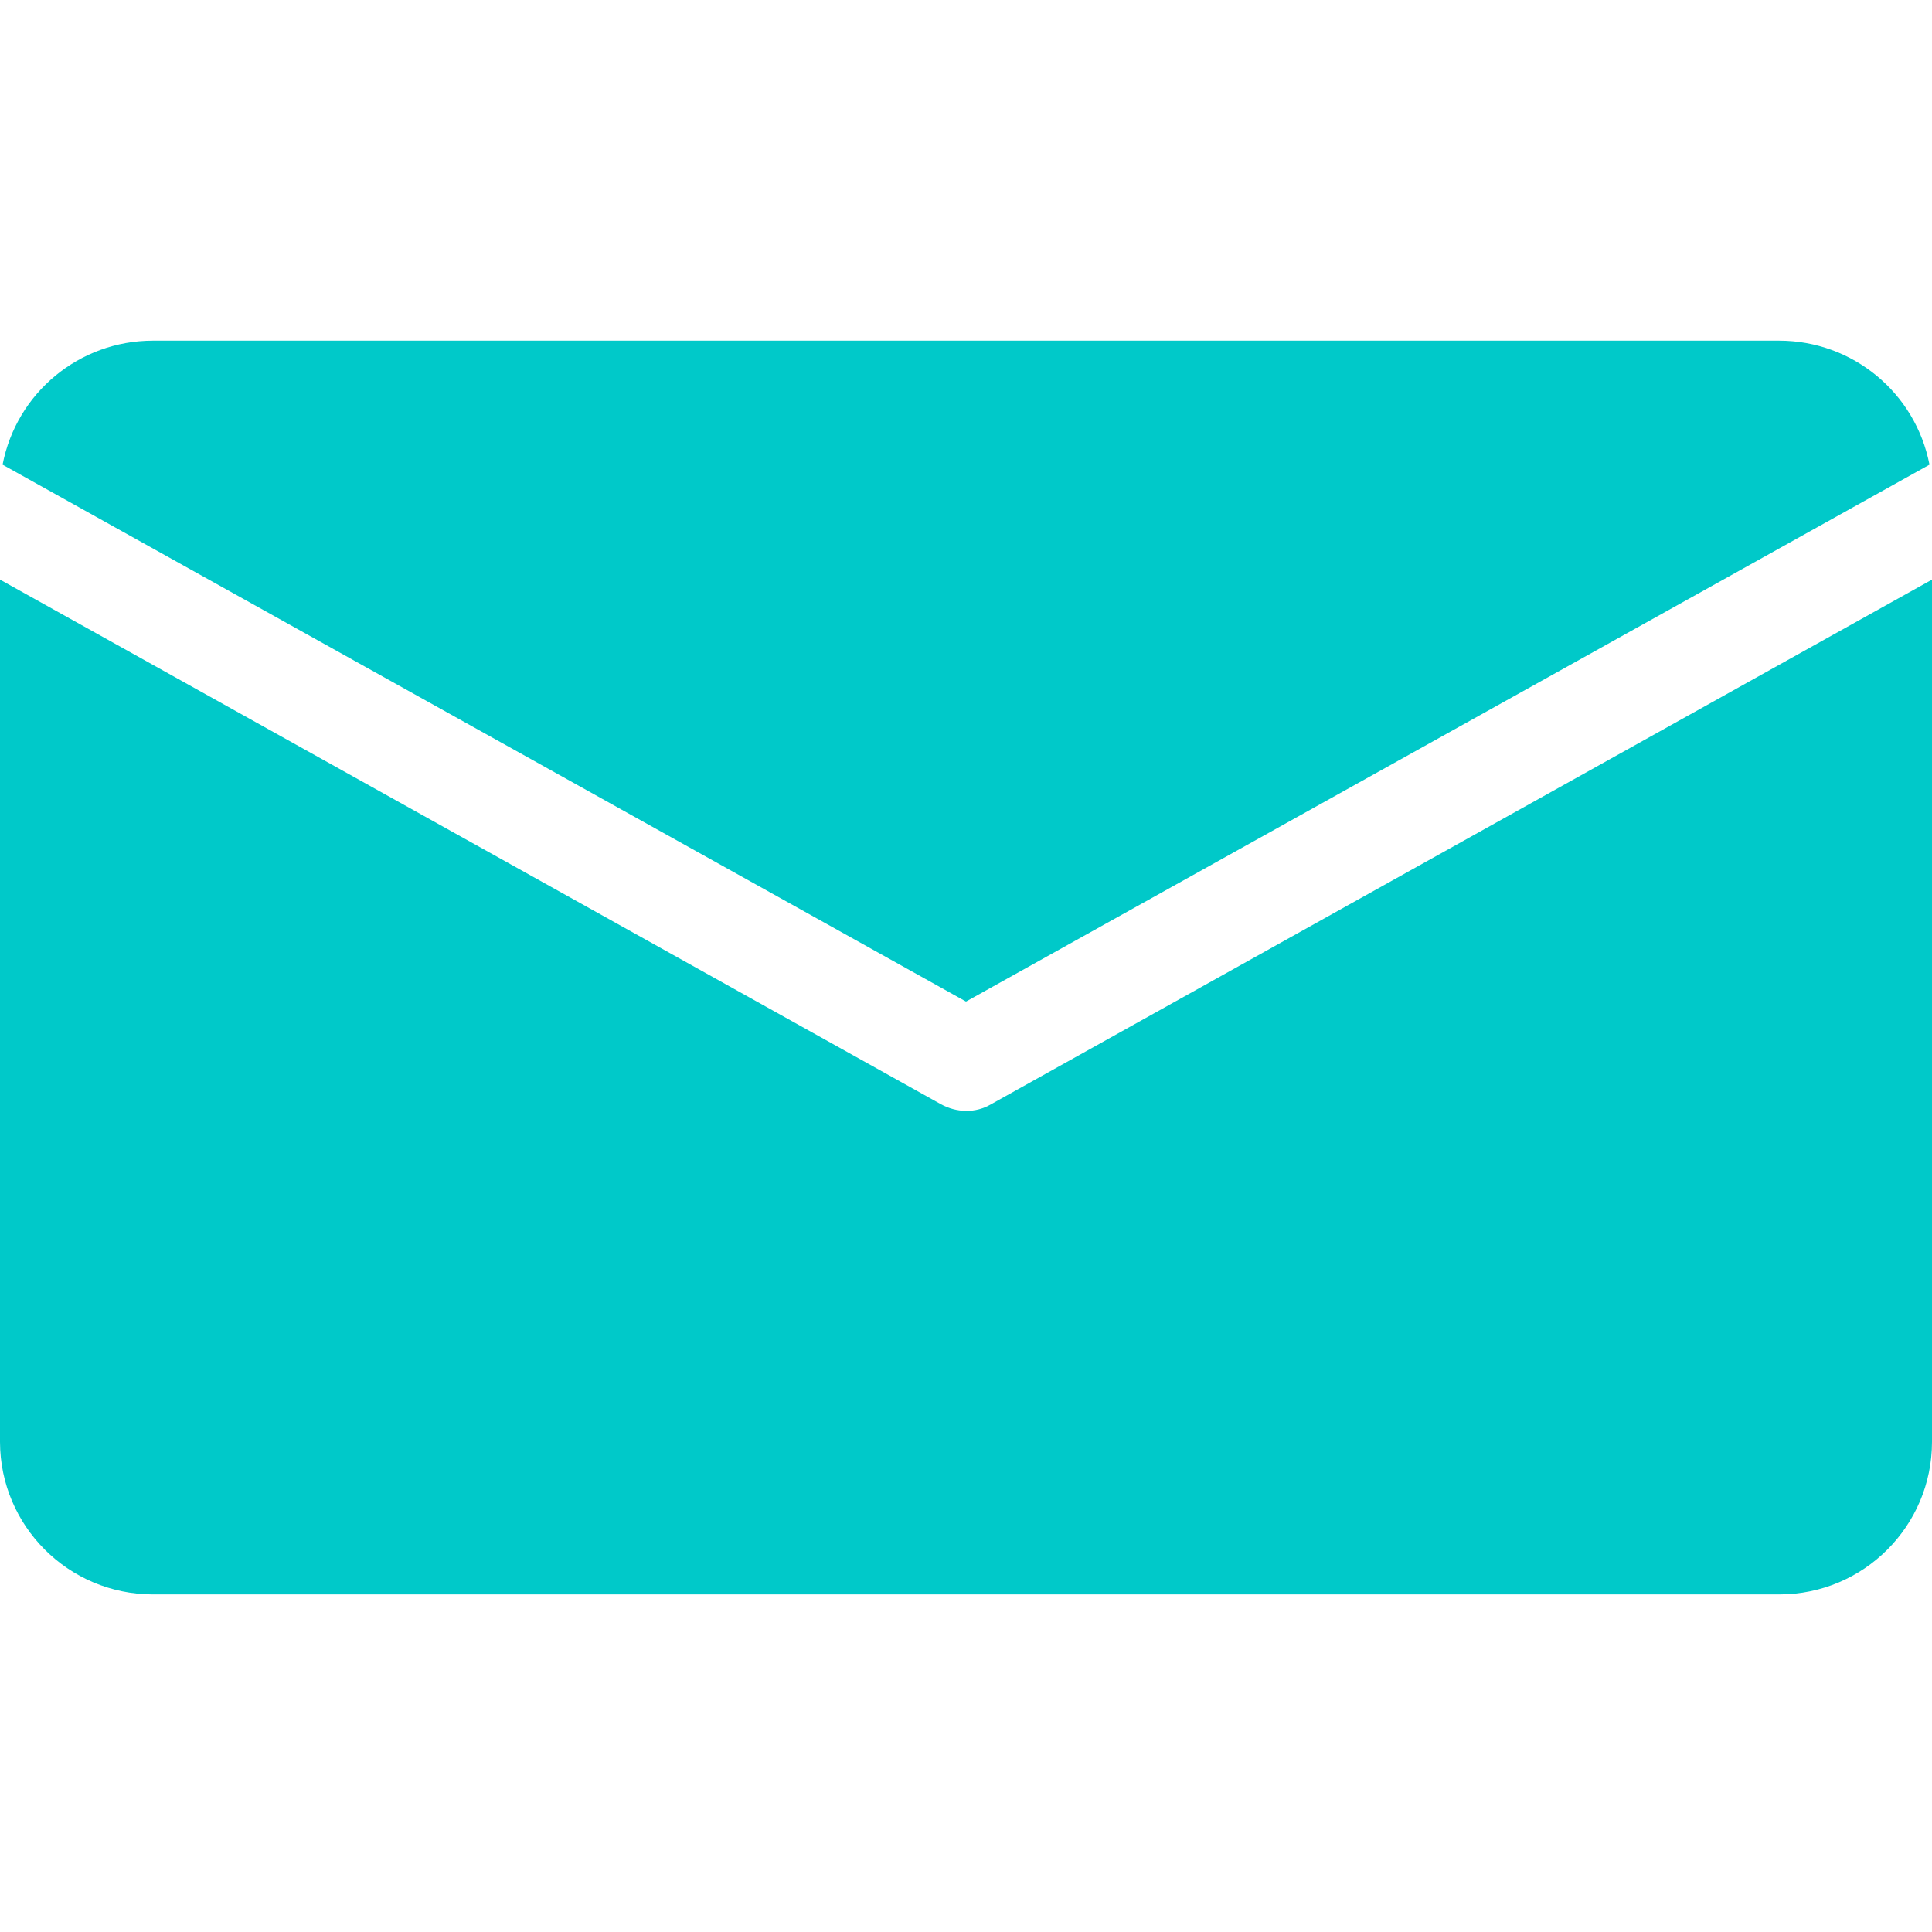 <svg width="27" height="27" viewBox="0 0 27 27" fill="none" xmlns="http://www.w3.org/2000/svg">
    <path
            d="M2.132 4.761H24.868C25.892 4.763 26.77 5.49 26.965 6.494L13.5 13.997L0.036 6.494C0.23 5.49 1.108 4.763 2.132 4.761ZM24.868 22.282H2.132C0.956 22.279 0.003 21.326 0 20.151V8.1L13.152 15.433C13.258 15.491 13.378 15.523 13.5 15.525C13.622 15.526 13.743 15.495 13.848 15.433L27 8.1V20.151C26.999 21.327 26.045 22.281 24.868 22.282Z"
            fill="#00C9C9"/>
</svg>